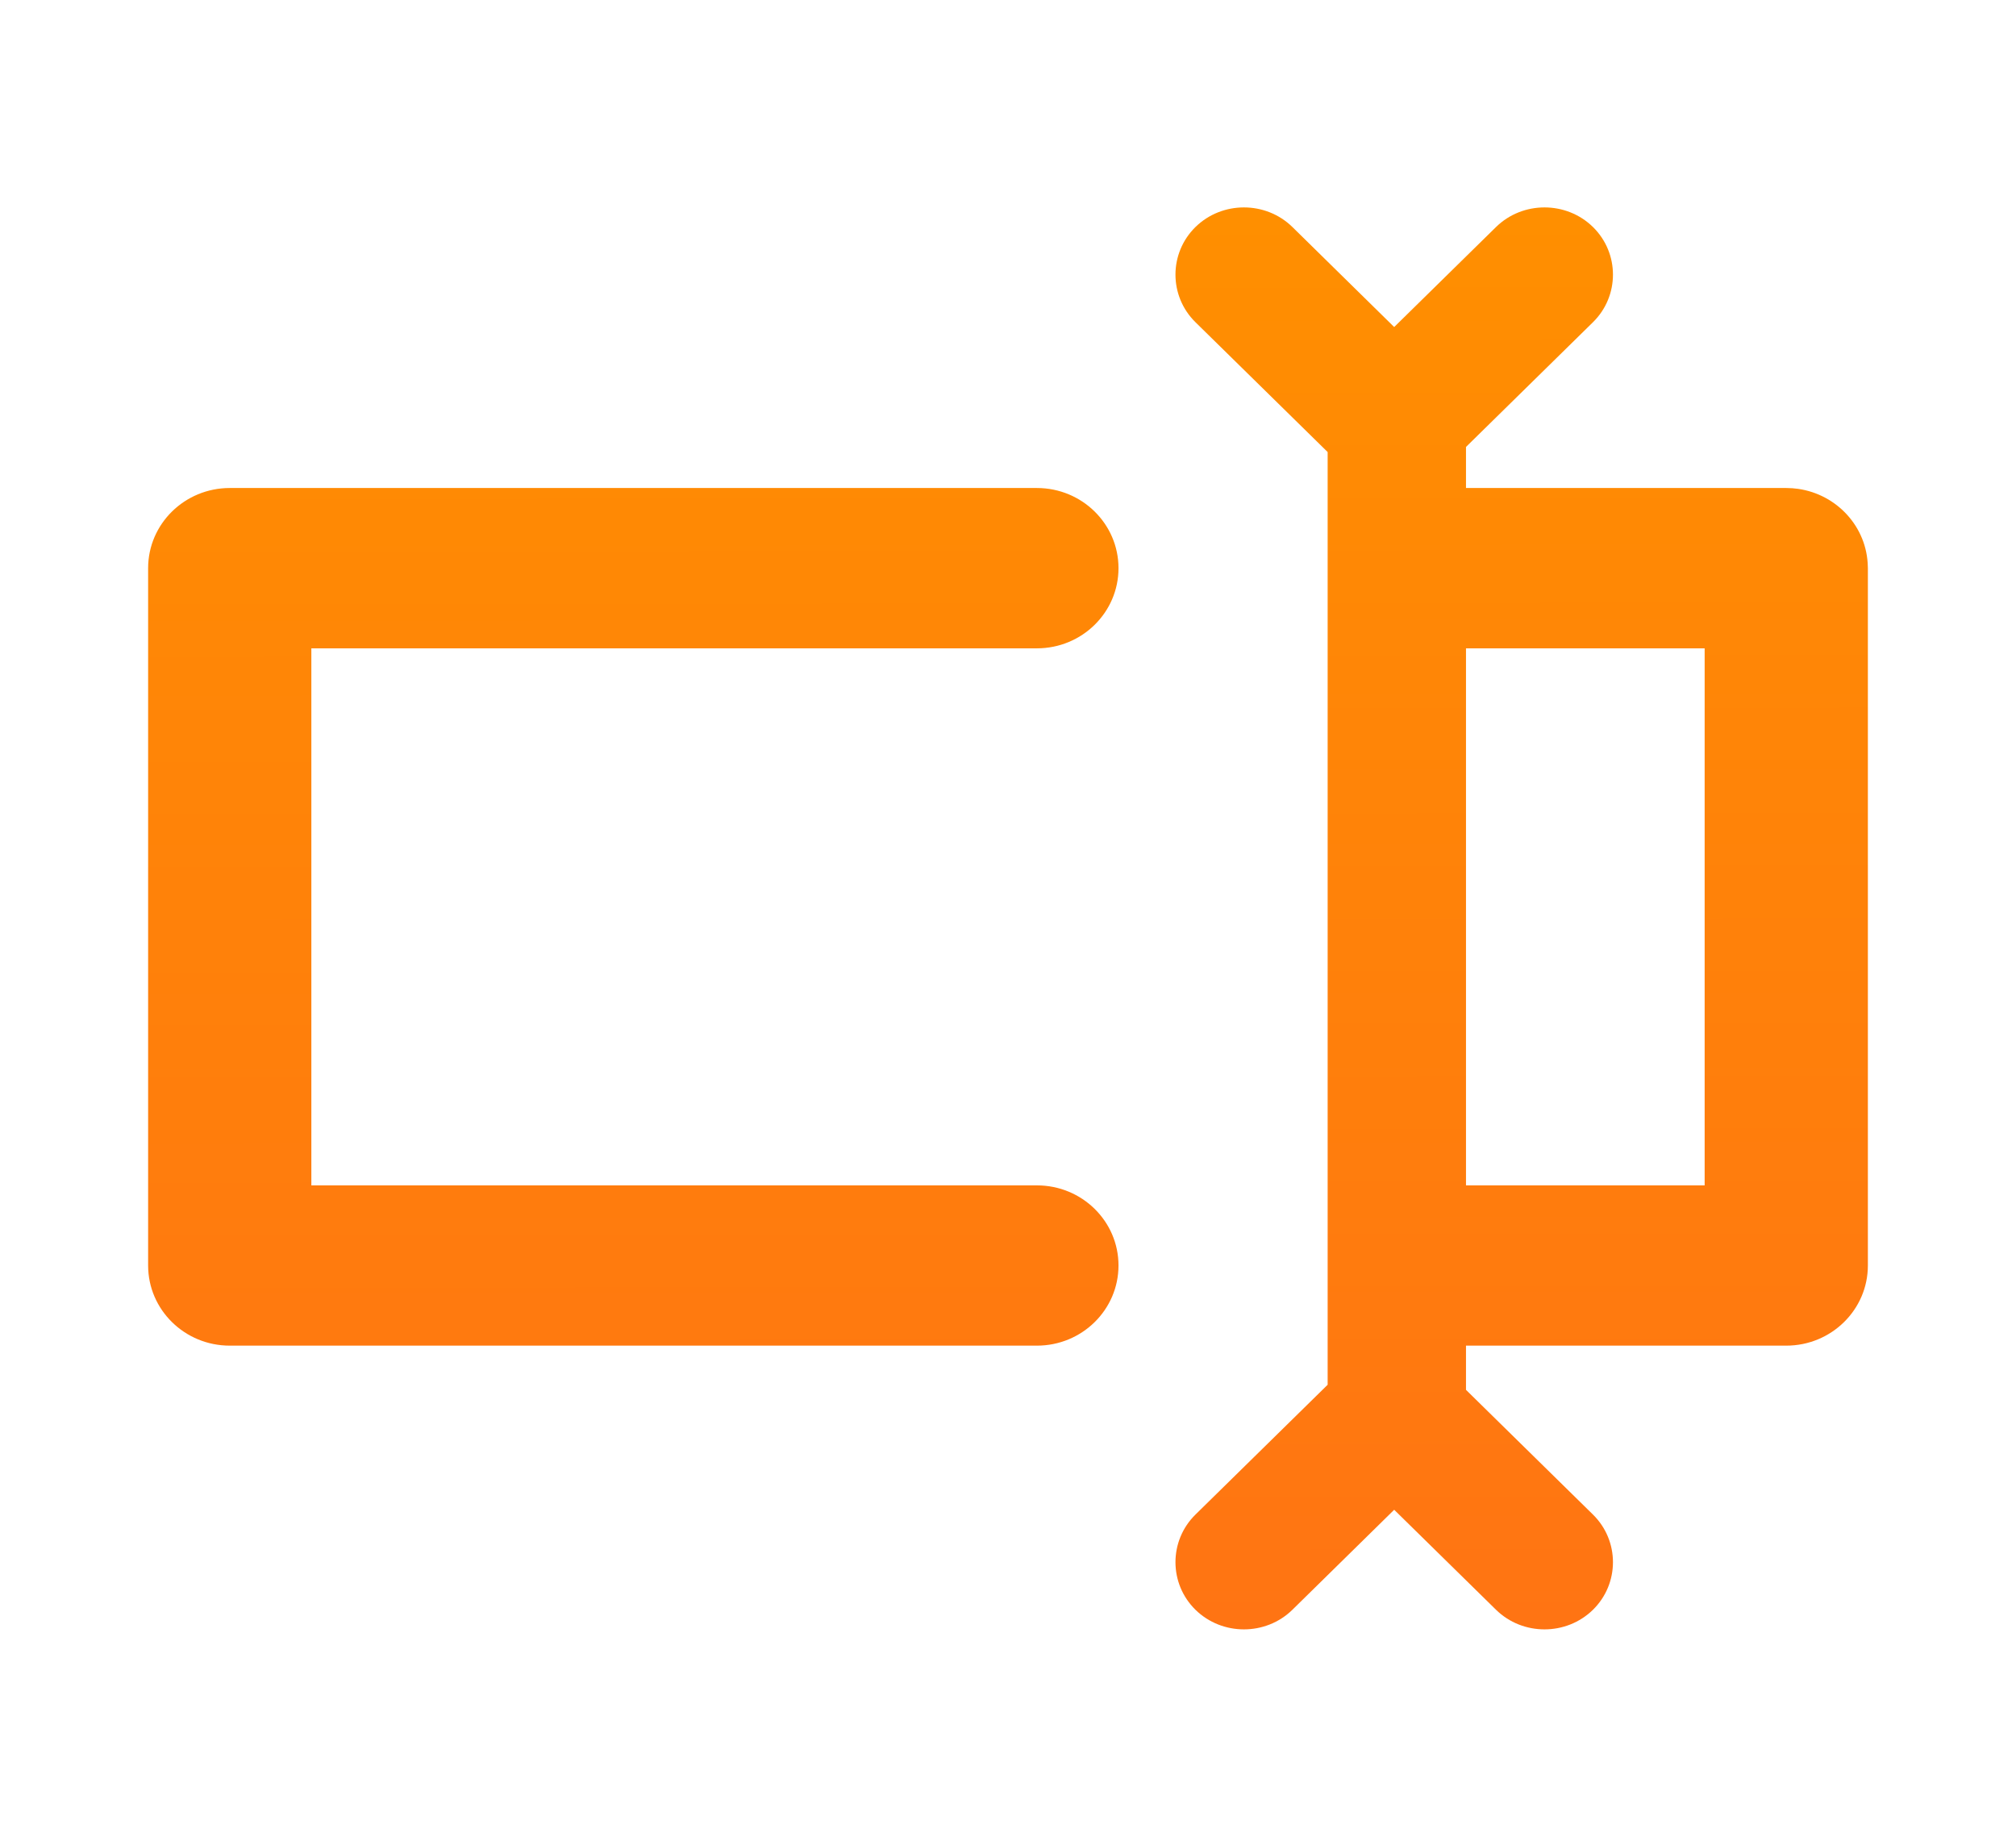 <?xml version="1.0" encoding="UTF-8" standalone="no"?>
<svg
        xmlns:dc="http://purl.org/dc/elements/1.1/"
        xmlns:cc="http://creativecommons.org/ns#"
        xmlns:rdf="http://www.w3.org/1999/02/22-rdf-syntax-ns#"
        xmlns="http://www.w3.org/2000/svg"
        xmlns:xlink="http://www.w3.org/1999/xlink"
        xmlns:sodipodi="http://sodipodi.sourceforge.net/DTD/sodipodi-0.dtd"
        xmlns:inkscape="http://www.inkscape.org/namespaces/inkscape"
        inkscape:version="1.0 (4035a4fb49, 2020-05-01)"
        sodipodi:docname="icn_rename.svg"
        id="svg3"
        style="clip-rule:evenodd;fill-rule:evenodd;stroke-linejoin:round;stroke-miterlimit:2"
        xml:space="preserve"
        version="1.1"
        viewBox="0 0 34.026 30.999"
        height="31"
        width="34.026">
    <defs
            id="defs7"><linearGradient
     inkscape:collect="always"
     id="linearGradient11"><stop
       style="stop-color:#ff7413;stop-opacity:1;"
       offset="0"
       id="stop7" /><stop
            style="stop-color:#ff8f00;stop-opacity:1;"
            offset="1"
            id="stop9"/></linearGradient>
        <linearGradient
                gradientTransform="translate(1.5)"
                inkscape:collect="always"
                xlink:href="#linearGradient11"
                id="linearGradient13"
                x1="14.811"
                y1="27.49"
                x2="14.784"
                y2="3.528"
                gradientUnits="userSpaceOnUse"/></defs>
    <sodipodi:namedview
            lock-margins="false"
            inkscape:current-layer="svg3"
            inkscape:window-maximized="0"
            inkscape:window-y="31"
            inkscape:window-x="53"
            inkscape:cy="15.49975"
            inkscape:cx="8.4798803"
            inkscape:zoom="20.16"
            fit-margin-bottom="3.5"
            fit-margin-right="1"
            fit-margin-left="1"
            fit-margin-top="3.5"
            showgrid="false"
            id="namedview5"
            inkscape:window-height="1130"
            inkscape:window-width="1956"
            inkscape:pageshadow="2"
            inkscape:pageopacity="0"
            guidetolerance="10"
            gridtolerance="10"
            objecttolerance="10"
            borderopacity="1"
            bordercolor="#666666"
            pagecolor="#ffffff"
            inkscape:document-rotation="0"/>
    <path
            style="fill:url(#linearGradient13);fill-opacity:1;fill-rule:nonzero"
            d="m 23.531,5.519 1.719,-1.688 c 0.45,-0.441 1.186,-0.441 1.636,0 0.45,0.442 0.45,1.165 0,1.607 l -2.143,2.105 v 0.693 h 5.384 c 0.007,0 0.014,0 0.021,0 0.068,0 0.134,0.005 0.199,0.014 0.658,0.094 1.165,0.643 1.178,1.312 l 0.001,0.027 v 11.768 10e-4 c 0,0.747 -0.617,1.353 -1.378,1.353 h -5.405 v 0.746 l 2.143,2.105 c 0.45,0.442 0.45,1.165 0,1.607 -0.45,0.441 -1.186,0.441 -1.636,0 l -1.719,-1.688 -1.718,1.688 c -0.45,0.441 -1.186,0.441 -1.636,0 -0.45,-0.442 -0.45,-1.165 0,-1.607 l 2.231,-2.191 v -15.742 l -2.231,-2.191 c -0.45,-0.442 -0.45,-1.165 0,-1.607 0.45,-0.441 1.186,-0.441 1.636,0 z M 2.5,9.589 c 0,-0.747 0.617,-1.353 1.378,-1.353 h 13.623 c 0.761,0 1.377,0.606 1.377,1.353 0,0.747 -0.616,1.353 -1.377,1.353 H 5.255 v 9.064 h 12.246 c 0.761,0 1.377,0.605 1.377,1.352 0,0.747 -0.616,1.353 -1.377,1.353 H 3.878 c -0.761,0 -1.378,-0.606 -1.378,-1.353 z m 26.271,10.417 v -9.064 h -4.028 v 9.064 z"
            id="icn_Rename_hv"/>
</svg>
